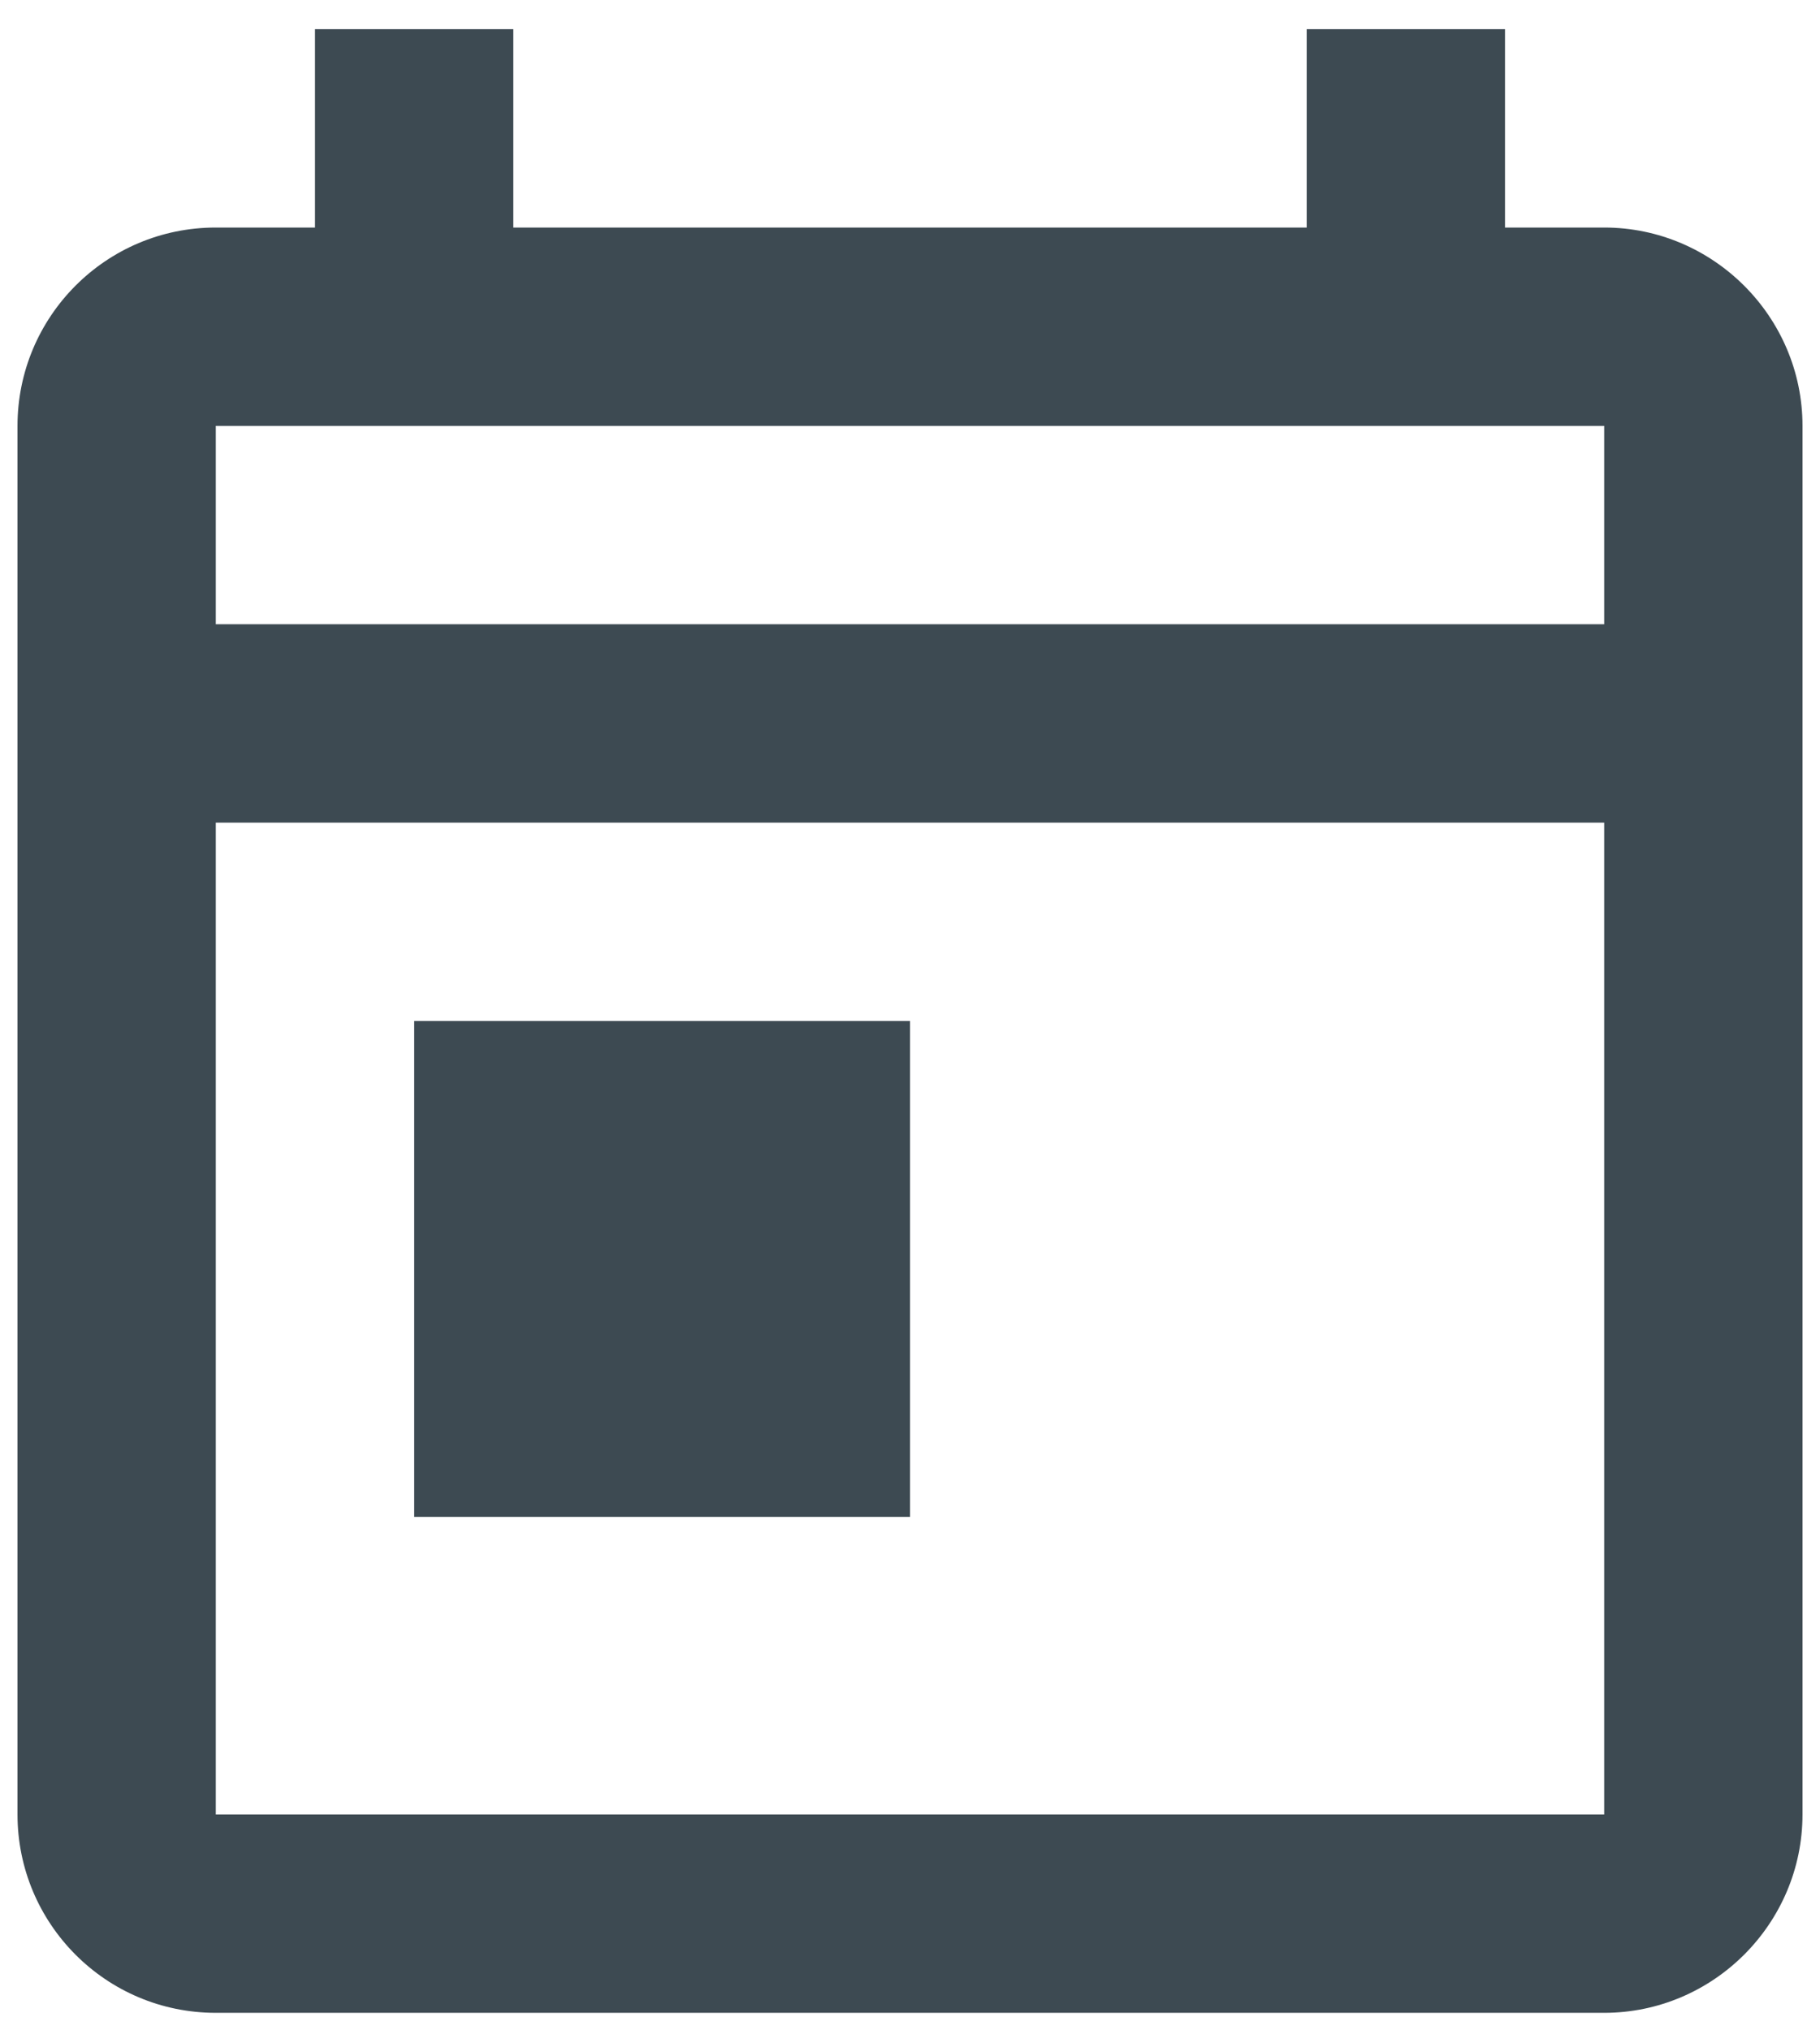 <svg width="26" height="29" viewBox="0 0 26 29" fill="none" xmlns="http://www.w3.org/2000/svg">
<path d="M22.917 3.25H21.5V0.417H18.667V3.25H7.333V0.417H4.5V3.25H3.083C1.511 3.25 0.25 4.525 0.25 6.083V25.916C0.25 27.475 1.511 28.75 3.083 28.75H22.917C24.475 28.75 25.75 27.475 25.75 25.916V6.083C25.75 4.525 24.475 3.25 22.917 3.25ZM22.917 25.916H3.083V11.75H22.917V25.916ZM22.917 8.916H3.083V6.083H22.917V8.916ZM5.917 14.583H13V21.666H5.917V14.583Z" fill="#3D4A52"/>
</svg>
